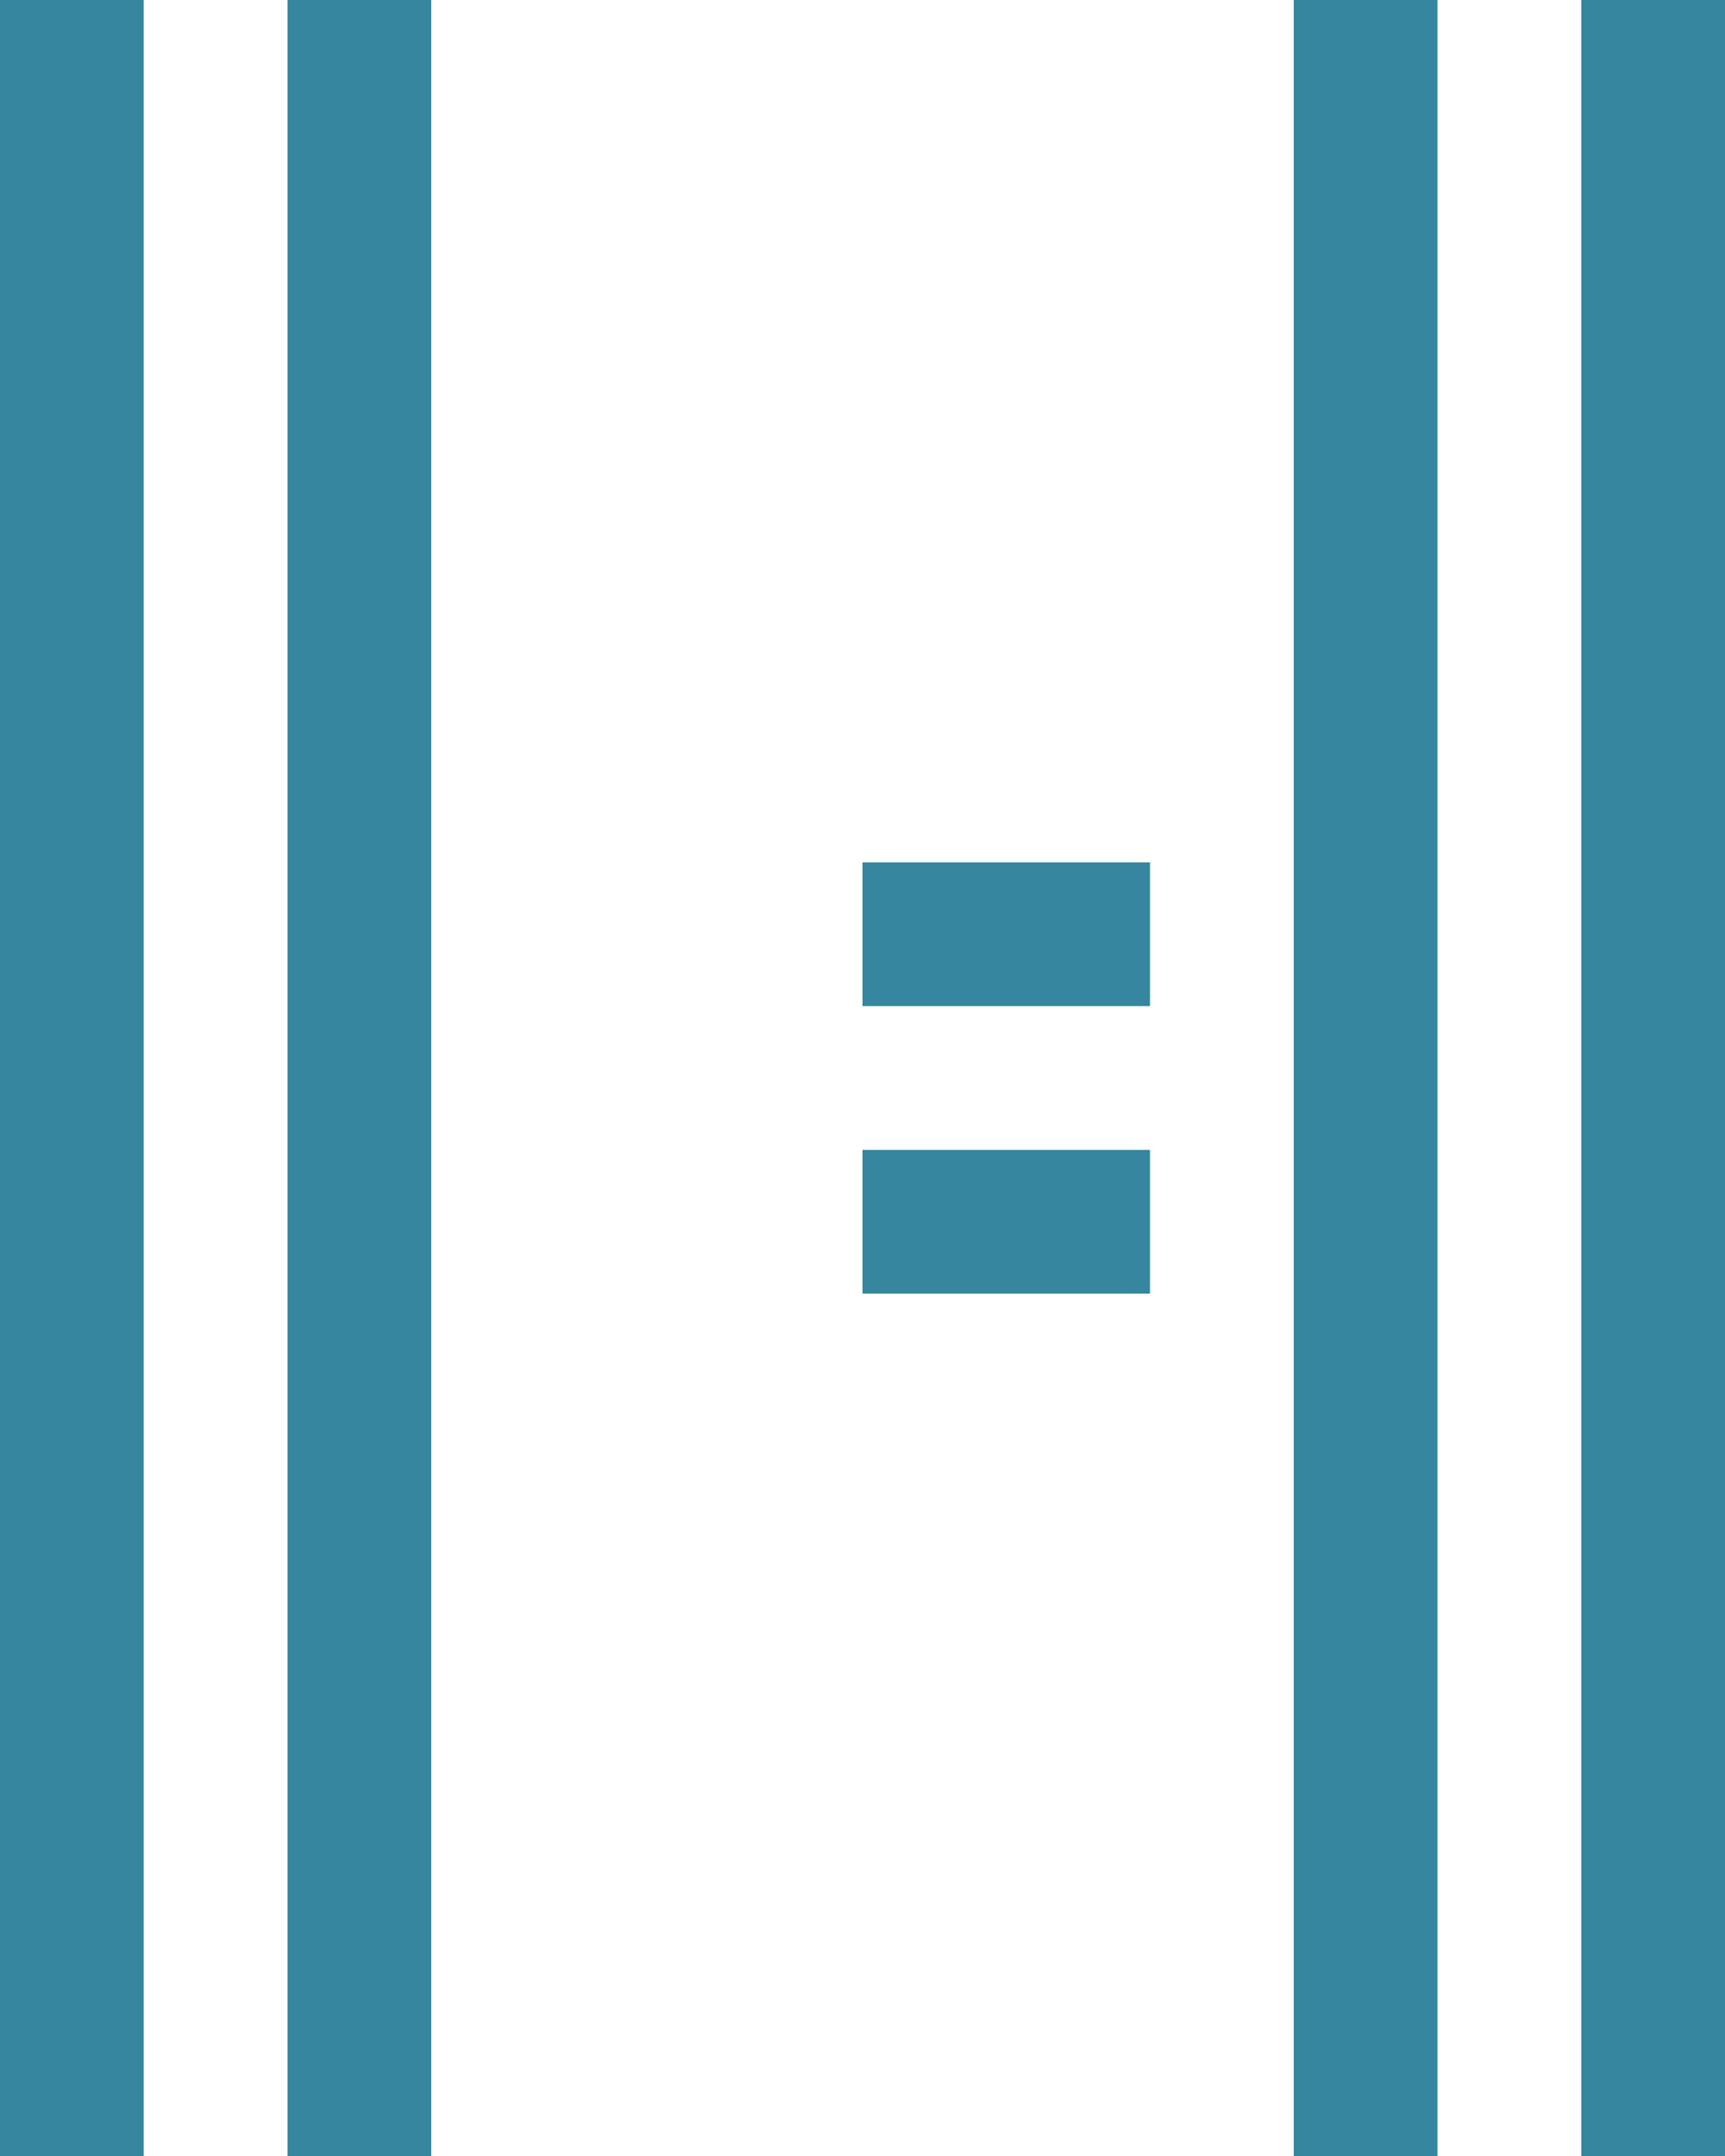 <svg xmlns="http://www.w3.org/2000/svg" viewBox="0 0 27 33.75"><defs><style>.cls-1{fill:#35869e;}</style></defs><title>Asset 6</title><g id="Layer_2" data-name="Layer 2"><g id="Layer_1-2" data-name="Layer 1"><rect class="cls-1" width="2.25" height="33.75"/><rect class="cls-1" x="4.5" width="2.25" height="33.75"/><rect class="cls-1" x="20.25" width="2.25" height="33.75"/><rect class="cls-1" x="24.75" width="2.25" height="33.75"/><rect class="cls-1" x="13.5" y="13.5" width="4.5" height="2.25"/><rect class="cls-1" x="13.5" y="18" width="4.5" height="2.25"/></g></g></svg>
